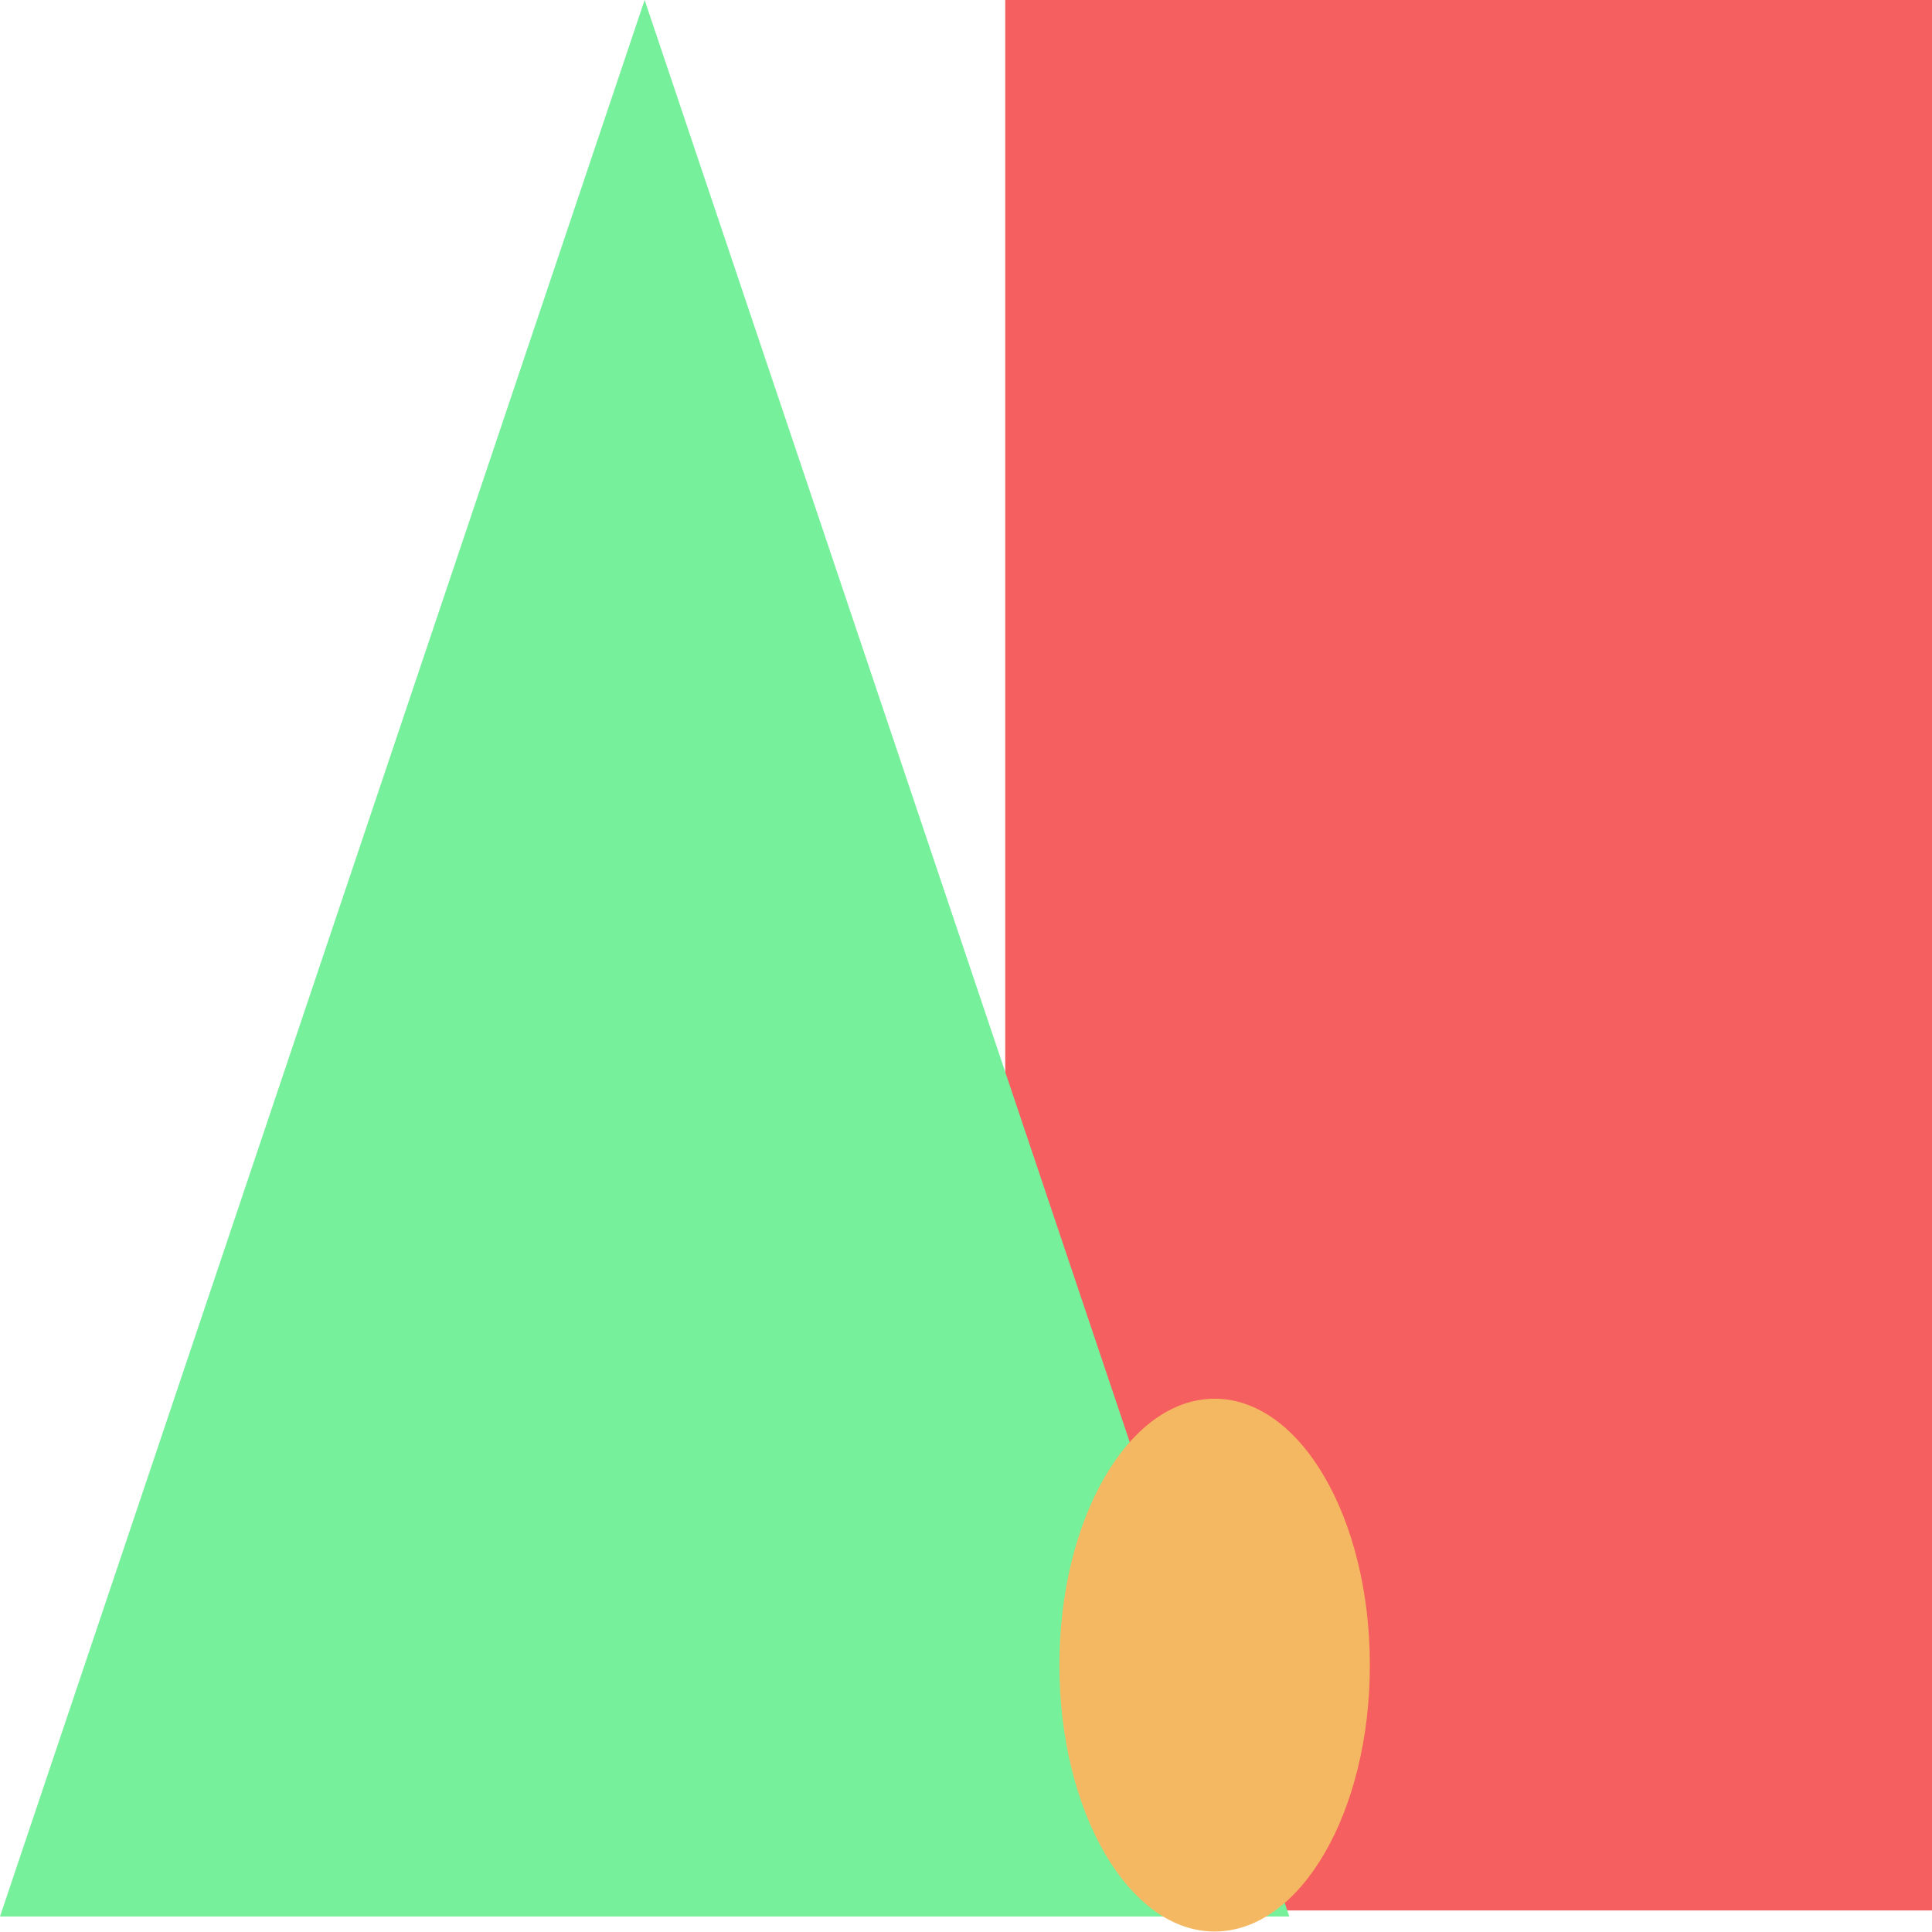 <svg width="32" height="32" viewBox="0 0 32 32" fill="none" xmlns="http://www.w3.org/2000/svg">
    <path d="M16.65 0V31.643H32V0H16.65Z" fill="#F55F5F" />
    <path d="M21.355 31.743H10.677H0L5.339 15.871L10.677 0L16.016 15.871L21.355 31.743Z"
        fill="#76F09B" />
    <path
        d="M20.123 31.992C21.543 31.988 22.692 30.009 22.689 27.572C22.687 25.135 21.534 23.163 20.114 23.167C18.694 23.171 17.545 25.15 17.547 27.587C17.55 30.024 18.703 31.997 20.123 31.992Z"
        fill="#F5B862" />
</svg>